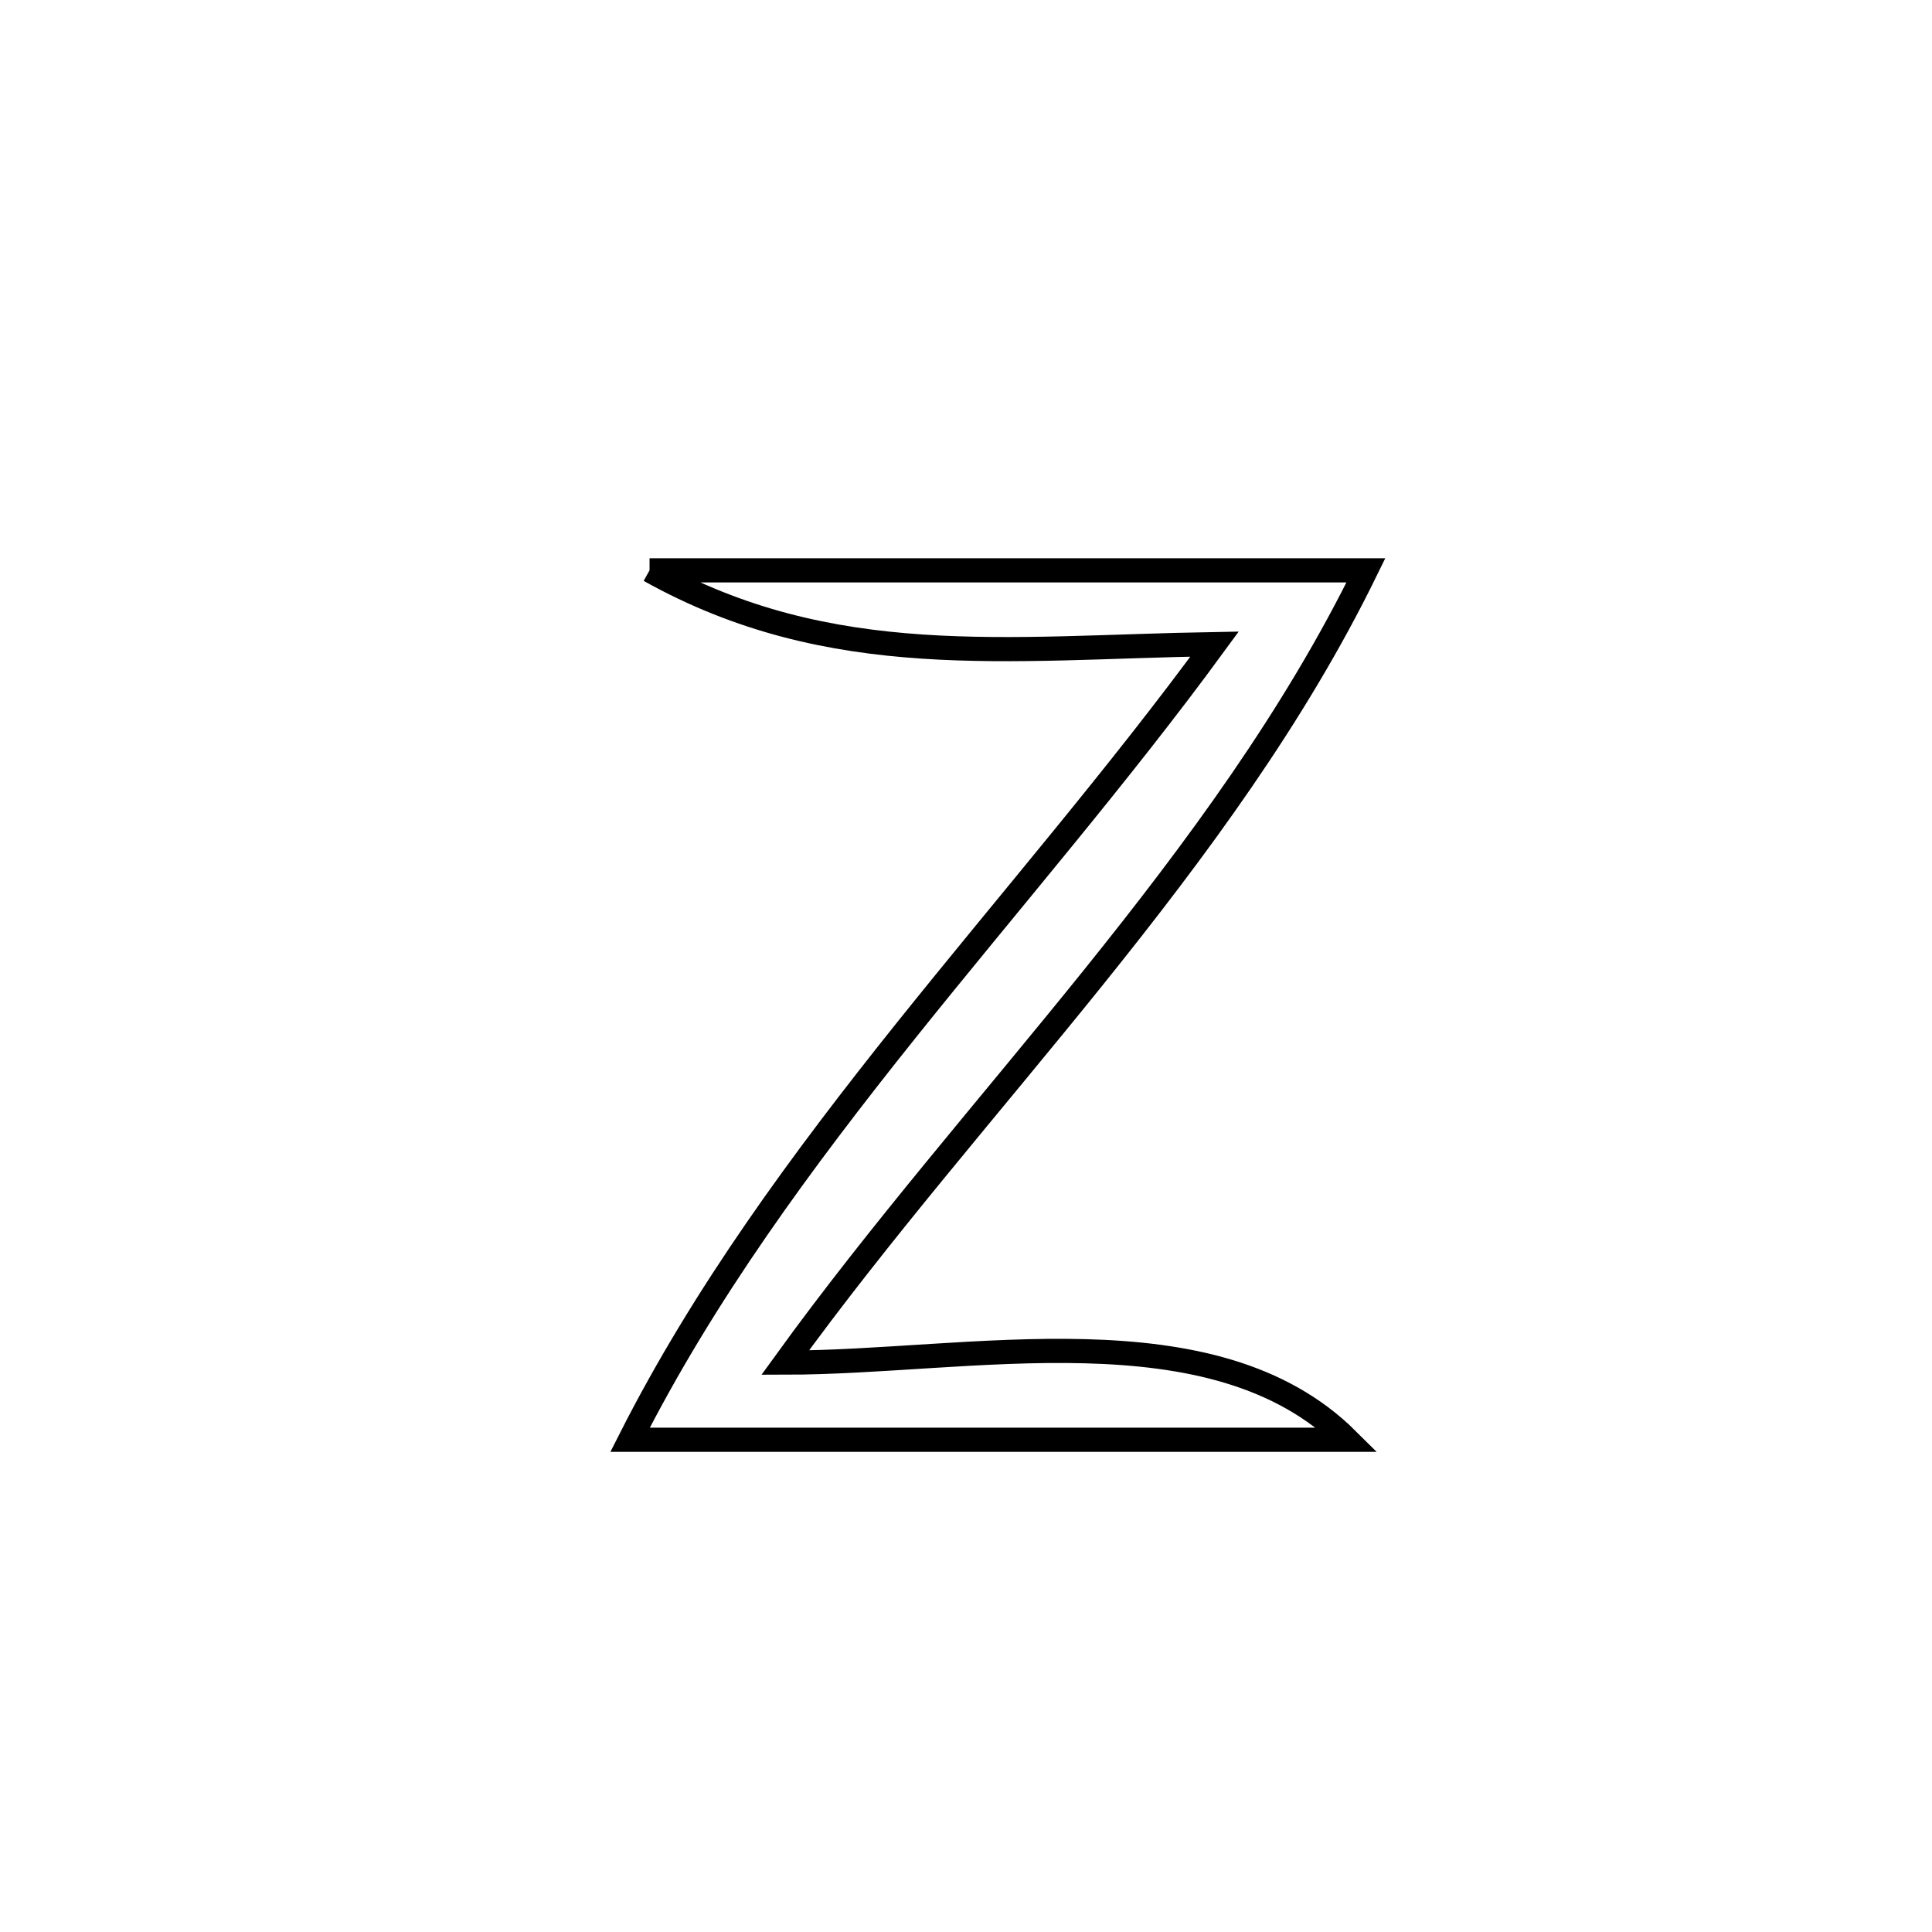 <svg xmlns="http://www.w3.org/2000/svg" viewBox="0.0 0.0 24.0 24.0" height="200px" width="200px"><path fill="none" stroke="black" stroke-width=".3" stroke-opacity="1.0"  filling="0" d="M8.069 7.085 L8.069 7.085 C9.553 7.085 11.036 7.085 12.519 7.085 C14.002 7.085 15.485 7.085 16.968 7.085 L16.968 7.085 C16.082 8.898 14.868 10.544 13.581 12.144 C12.294 13.743 10.933 15.297 9.754 16.927 L9.754 16.927 C12.041 16.927 15.072 16.23 16.737 17.885 L16.737 17.885 C15.252 17.885 13.767 17.885 12.282 17.885 C10.797 17.885 9.312 17.885 7.827 17.885 L7.827 17.885 C8.745 16.071 9.962 14.418 11.249 12.809 C12.536 11.201 13.892 9.637 15.088 8.001 L15.088 8.001 C12.515 8.045 10.328 8.346 8.069 7.085 L8.069 7.085"></path></svg>